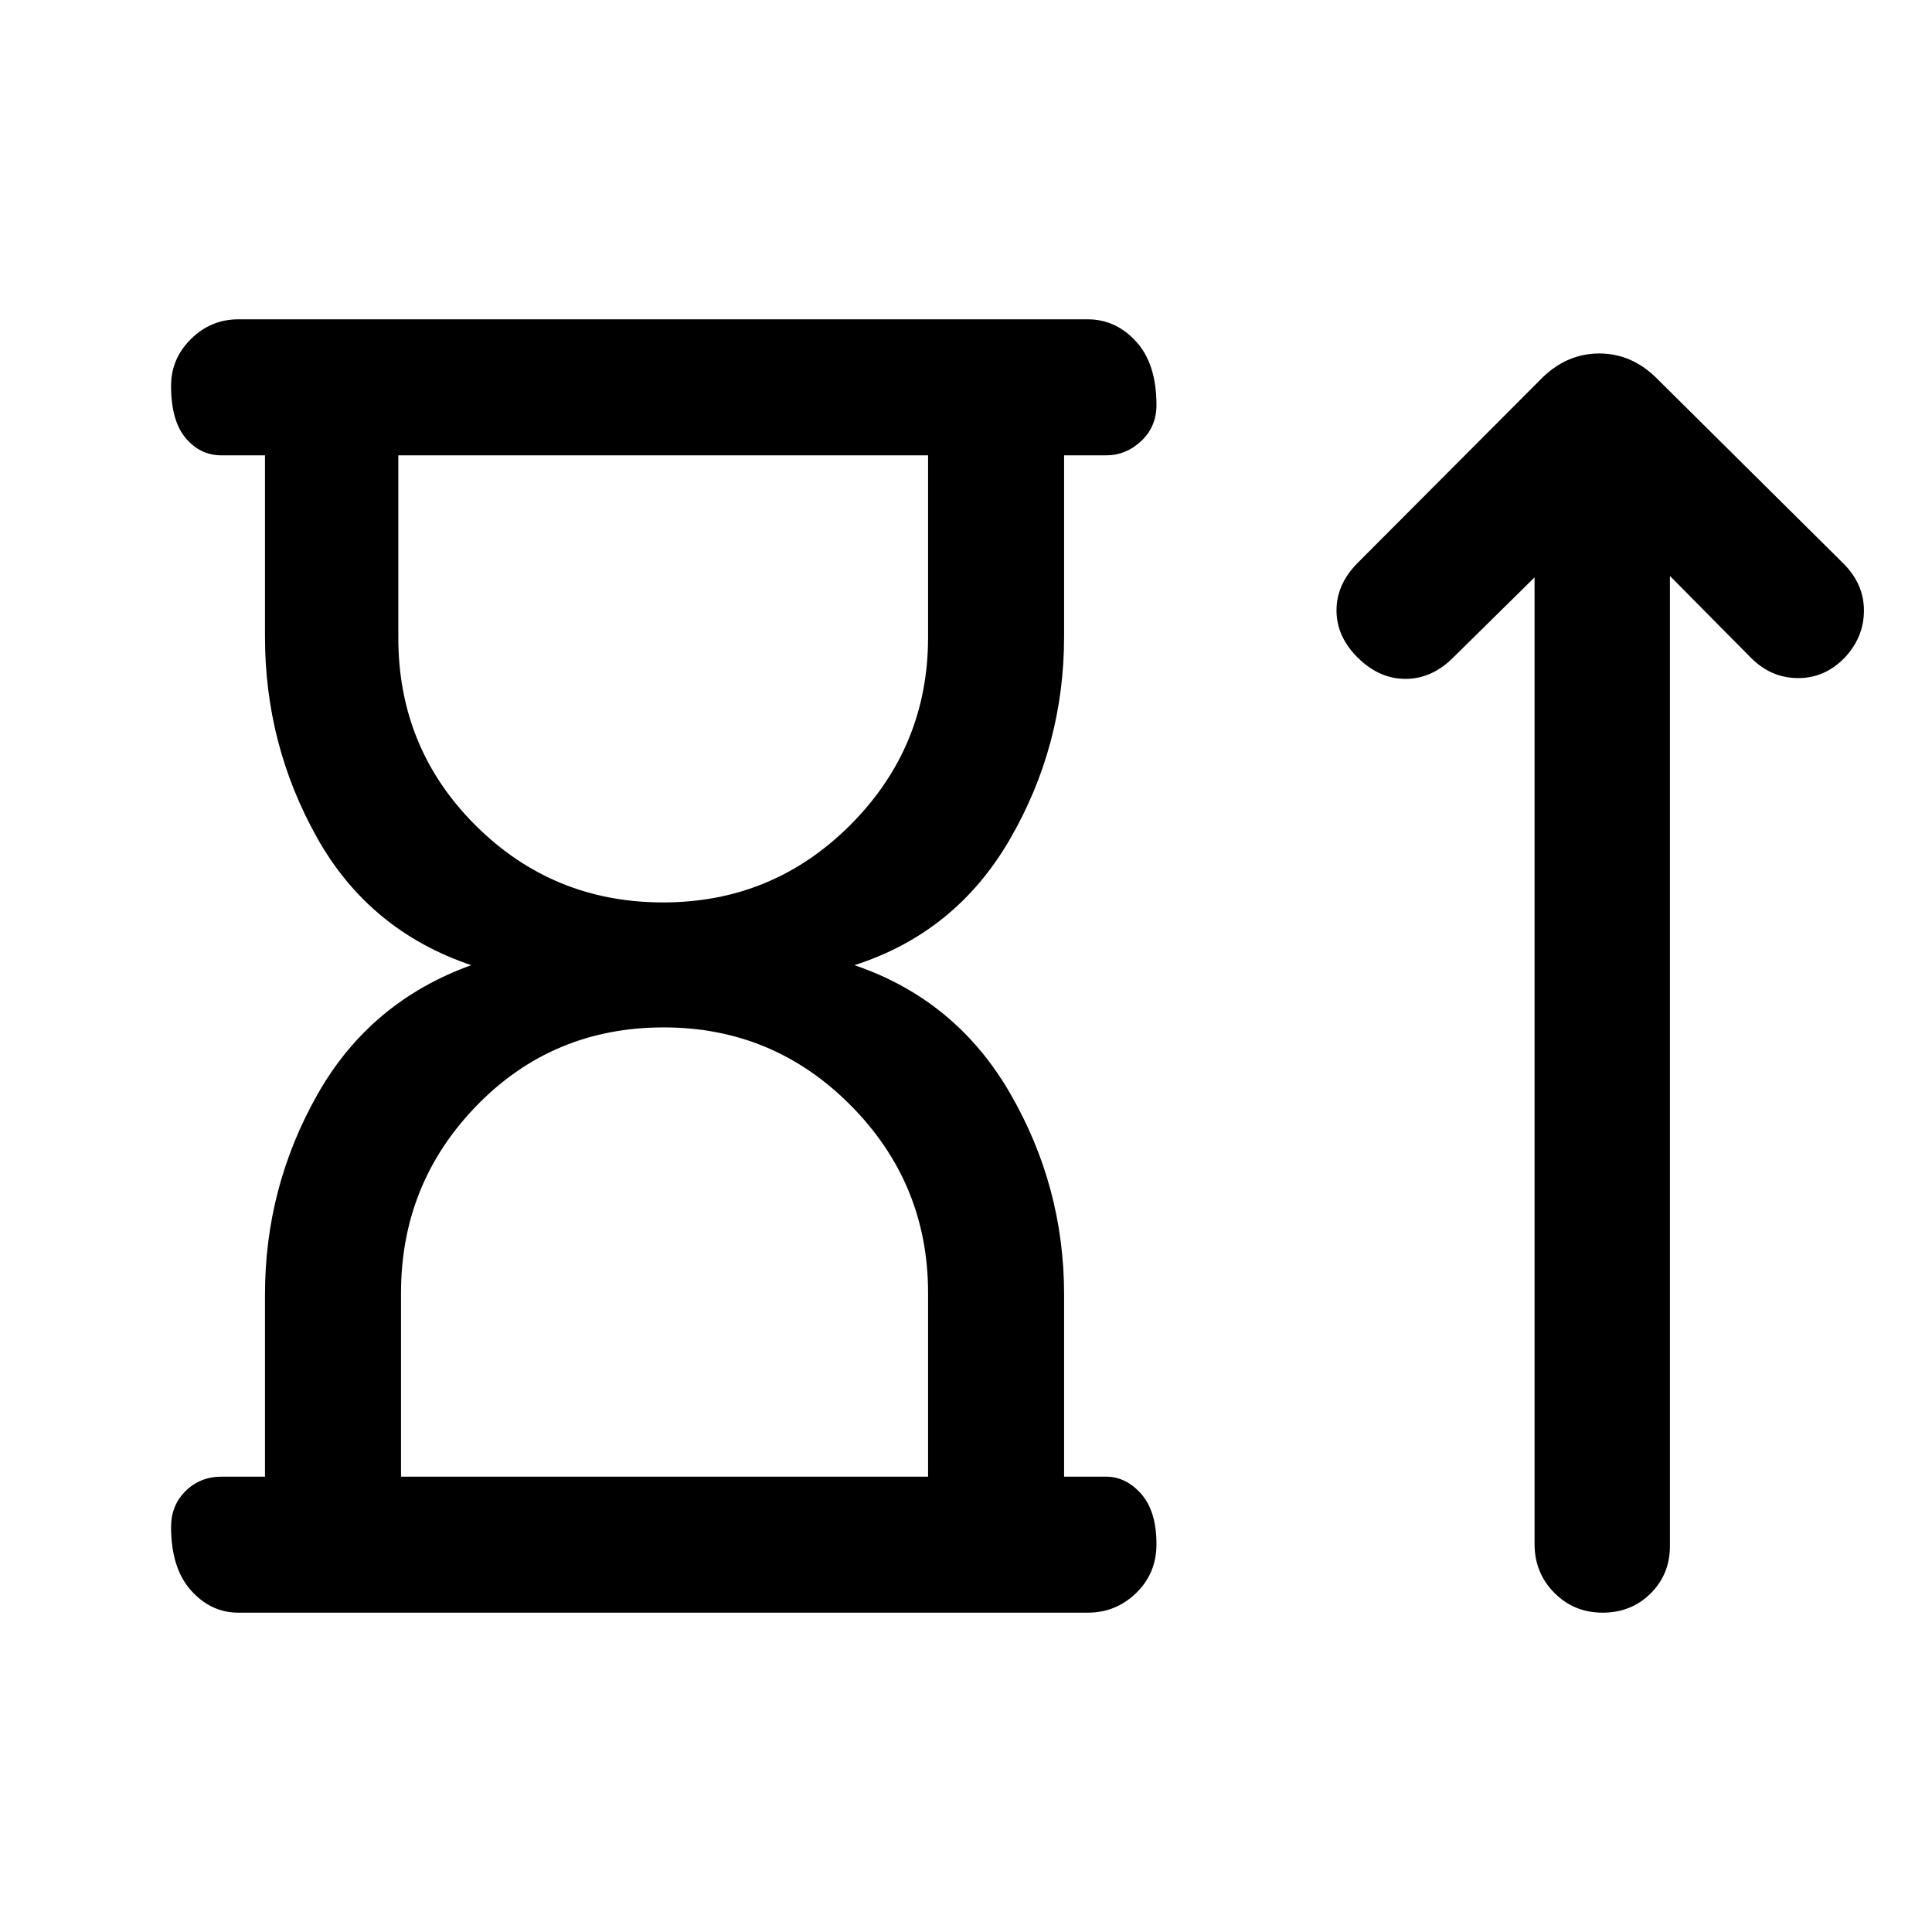<svg xmlns="http://www.w3.org/2000/svg" height="40" viewBox="0 -960 960 960" width="40"><path d="M329.47-511.59q54.73 0 93.21-38.65 38.47-38.65 38.47-93.04v-90.46H197.92v90.63q0 55.01 38.41 93.26 38.41 38.26 93.14 38.26ZM199.26-226.26h261.89v-91.38q0-54.33-38.43-93.09-38.44-38.76-92.92-38.76-55.06 0-92.8 38.72-37.74 38.72-37.74 93.31v91.2Zm-67.59 0v-90.54q0-53.25 26.05-99.33t76.41-64.28q-50.74-17.2-76.6-63.36-25.86-46.15-25.86-99.87v-90.1h-21.54q-10.68 0-17.9-8.6-7.23-8.6-7.23-26 0-13.4 9.88-23.2 9.89-9.79 23.58-9.79h422.05q13.98 0 24.06 11.09 10.07 11.1 10.07 31.5 0 10.74-7.56 17.87-7.55 7.13-17.57 7.13h-20.77v90.1q0 54.1-26.87 100.56-26.87 46.47-77.28 62.67 50.41 17.2 77.28 63.59 26.87 46.39 26.87 100.02v90.54h20.77q10.02 0 17.57 8.6 7.56 8.6 7.56 25 0 14.4-10.07 24.2-10.08 9.79-24.06 9.79H118.46q-13.69 0-23.58-11.09-9.88-11.1-9.88-31.5 0-10.74 7.23-17.87 7.22-7.13 17.9-7.13h21.54Zm197.74-507.48Zm1 507.48Zm432.1-446.84-40.41 39.82q-10.61 10.61-23.69 10.61-13.08 0-23.69-10.48-10.62-10.49-10.62-23.57 0-13.07 10.62-23.69l91.66-91.92q12.35-12.03 28.29-12.03t28.23 12.03l93 92.25q10.28 10.23 10.28 23.42 0 13.19-9.49 23.38-9.9 10.28-23.33 10.22-13.44-.07-23.46-10.22l-40.13-40.54v482.02q0 14.08-9.62 23.61-9.62 9.52-23.83 9.52-14.22 0-24.01-9.89-9.8-9.89-9.8-24.24v-480.3Z"/></svg>
